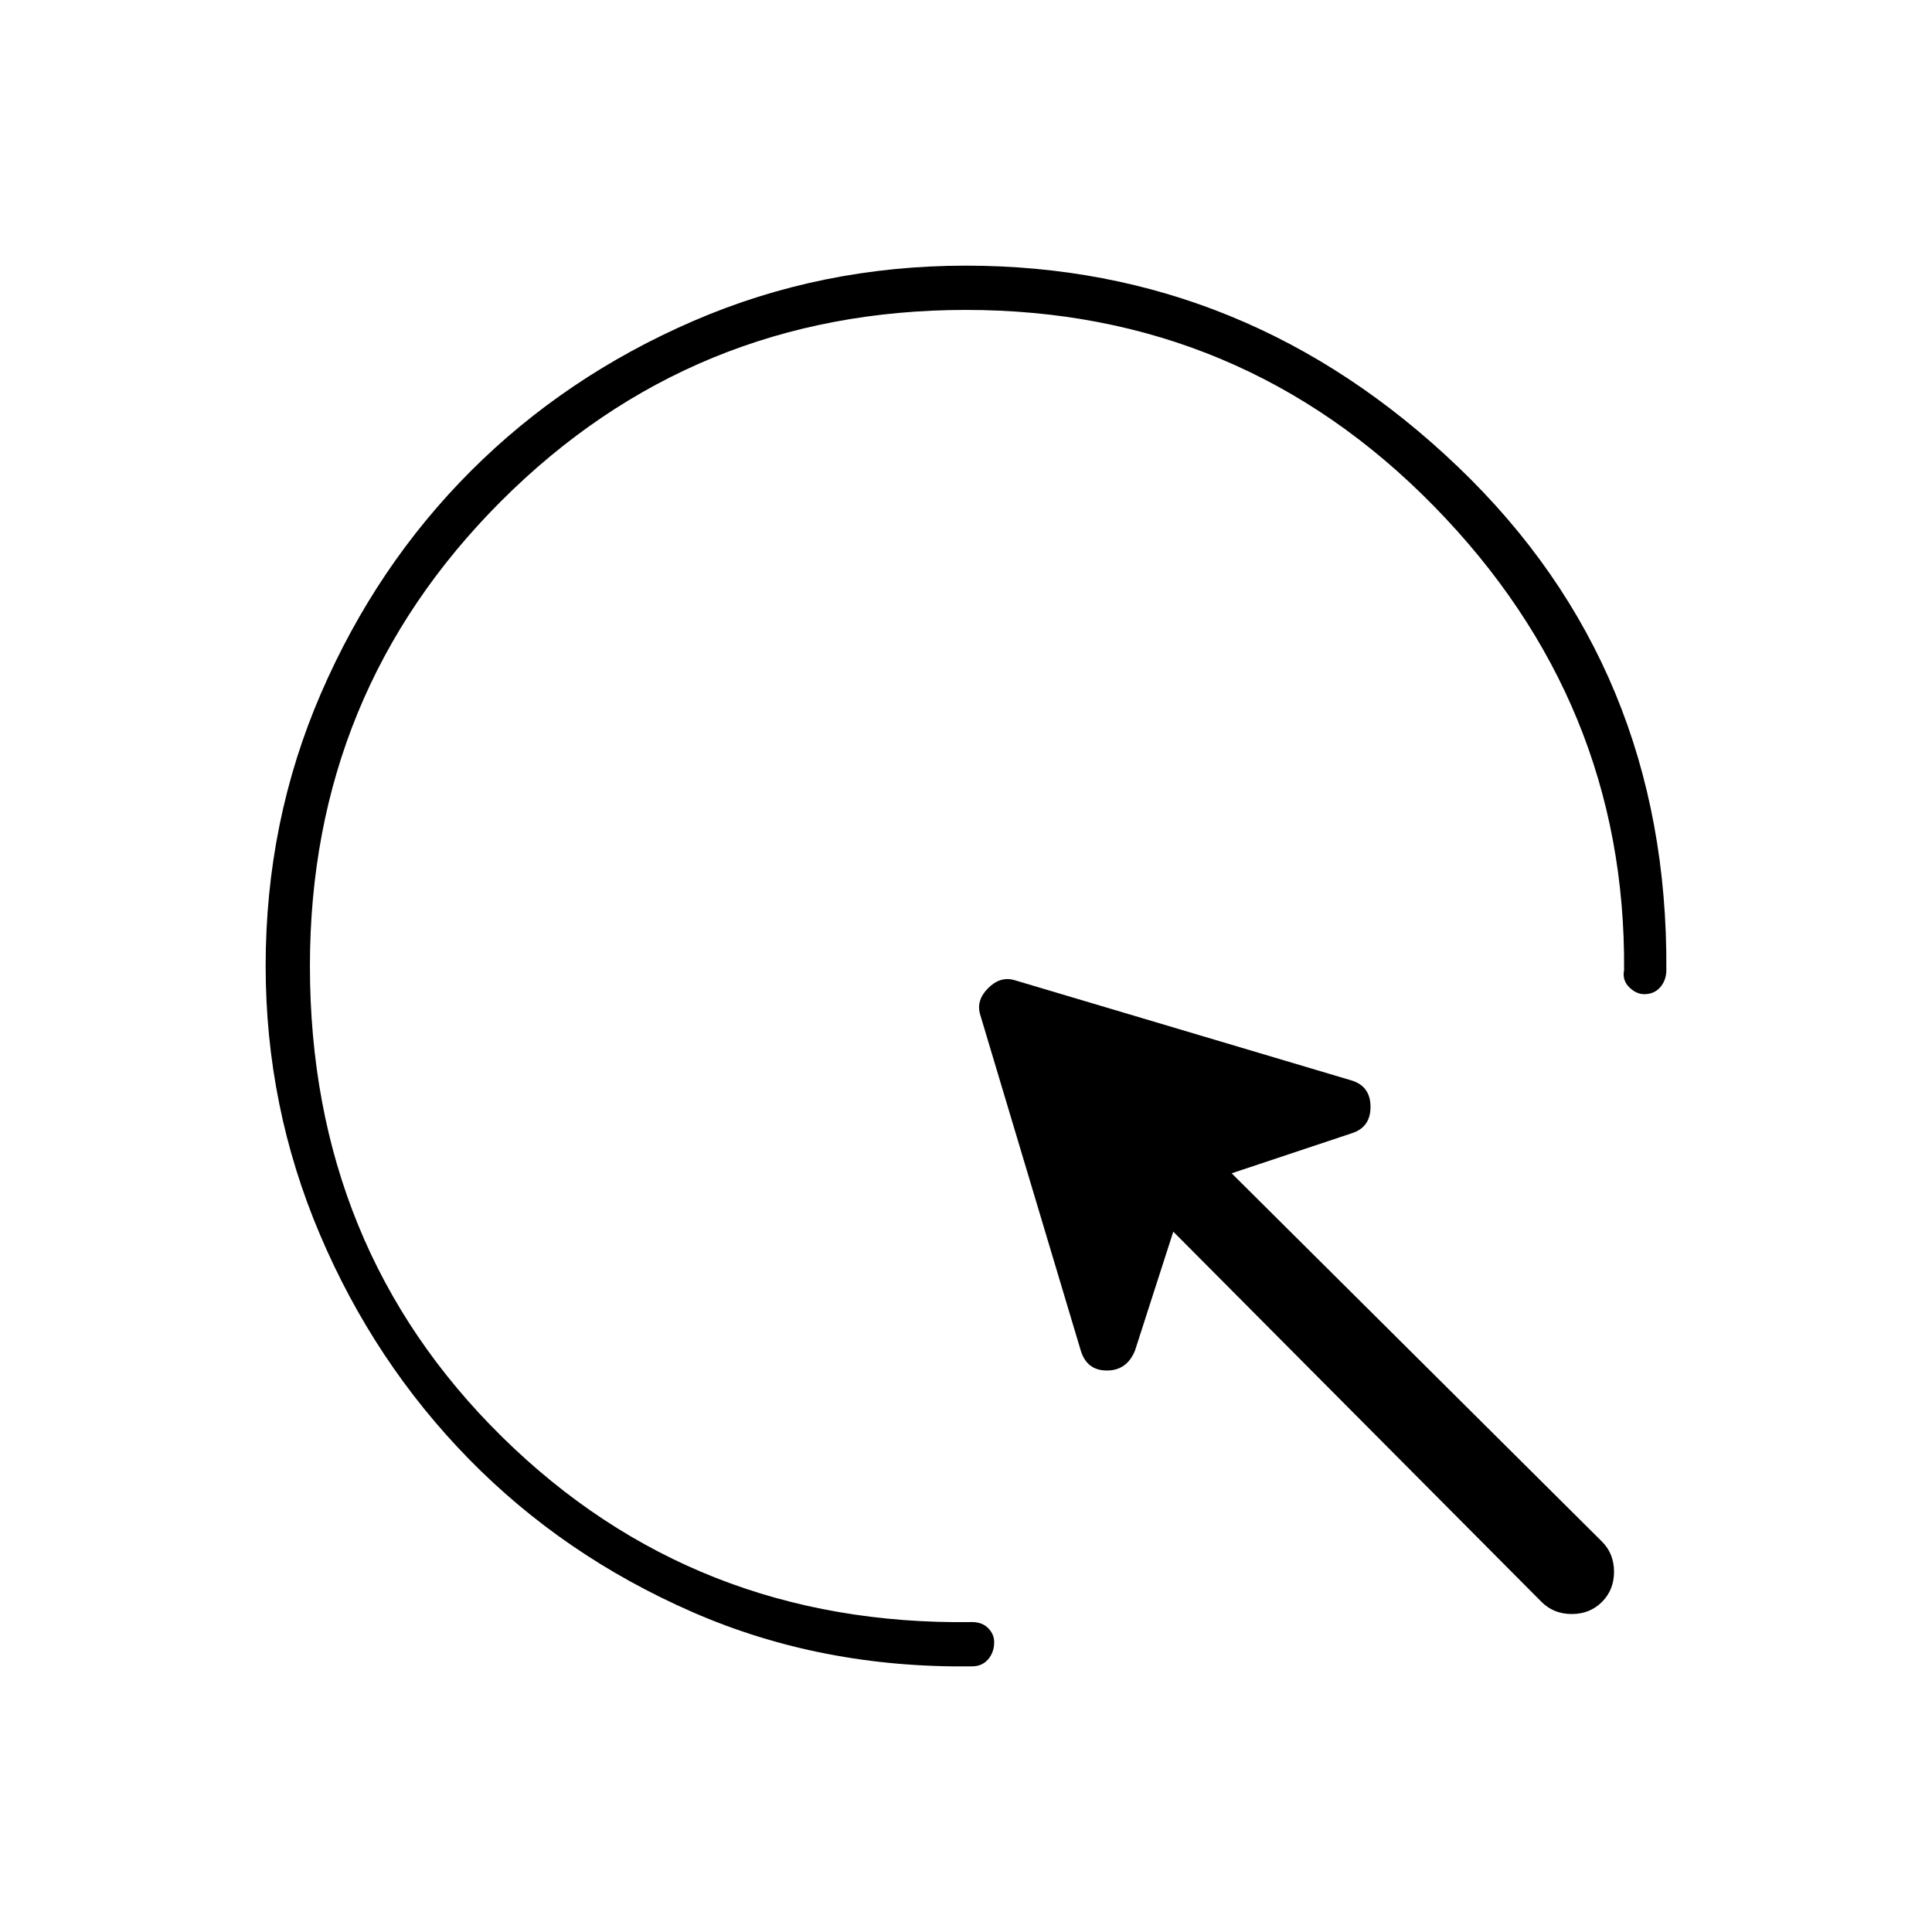 <svg xmlns="http://www.w3.org/2000/svg" width="48" height="48" viewBox="0 -960 960 960"><path d="M766-164 583-348l-19 59q-4 10-14 10t-13-10l-50-167q-2-7 4-13t13-4l168 50q9 3 9 13t-9 13l-60 20 184 183q6 6 6 15t-6 15q-6 6-15 6t-15-6ZM480-806q-136 0-231 95t-95 231q0 140 95.5 234T483-154q5 0 8 3t3 7q0 5-3 8.5t-8 3.5q-75 1-139-27t-111-76q-47-48-74-111.5T132-480q0-72 27.5-135.5T234-726q47-47 110.5-74.5T480-828q140 0 244.5 100T828-478q0 5-3 8.5t-8 3.5q-4 0-7.5-3.5T807-478q1-133-94.5-230.5T480-806Z"/></svg>